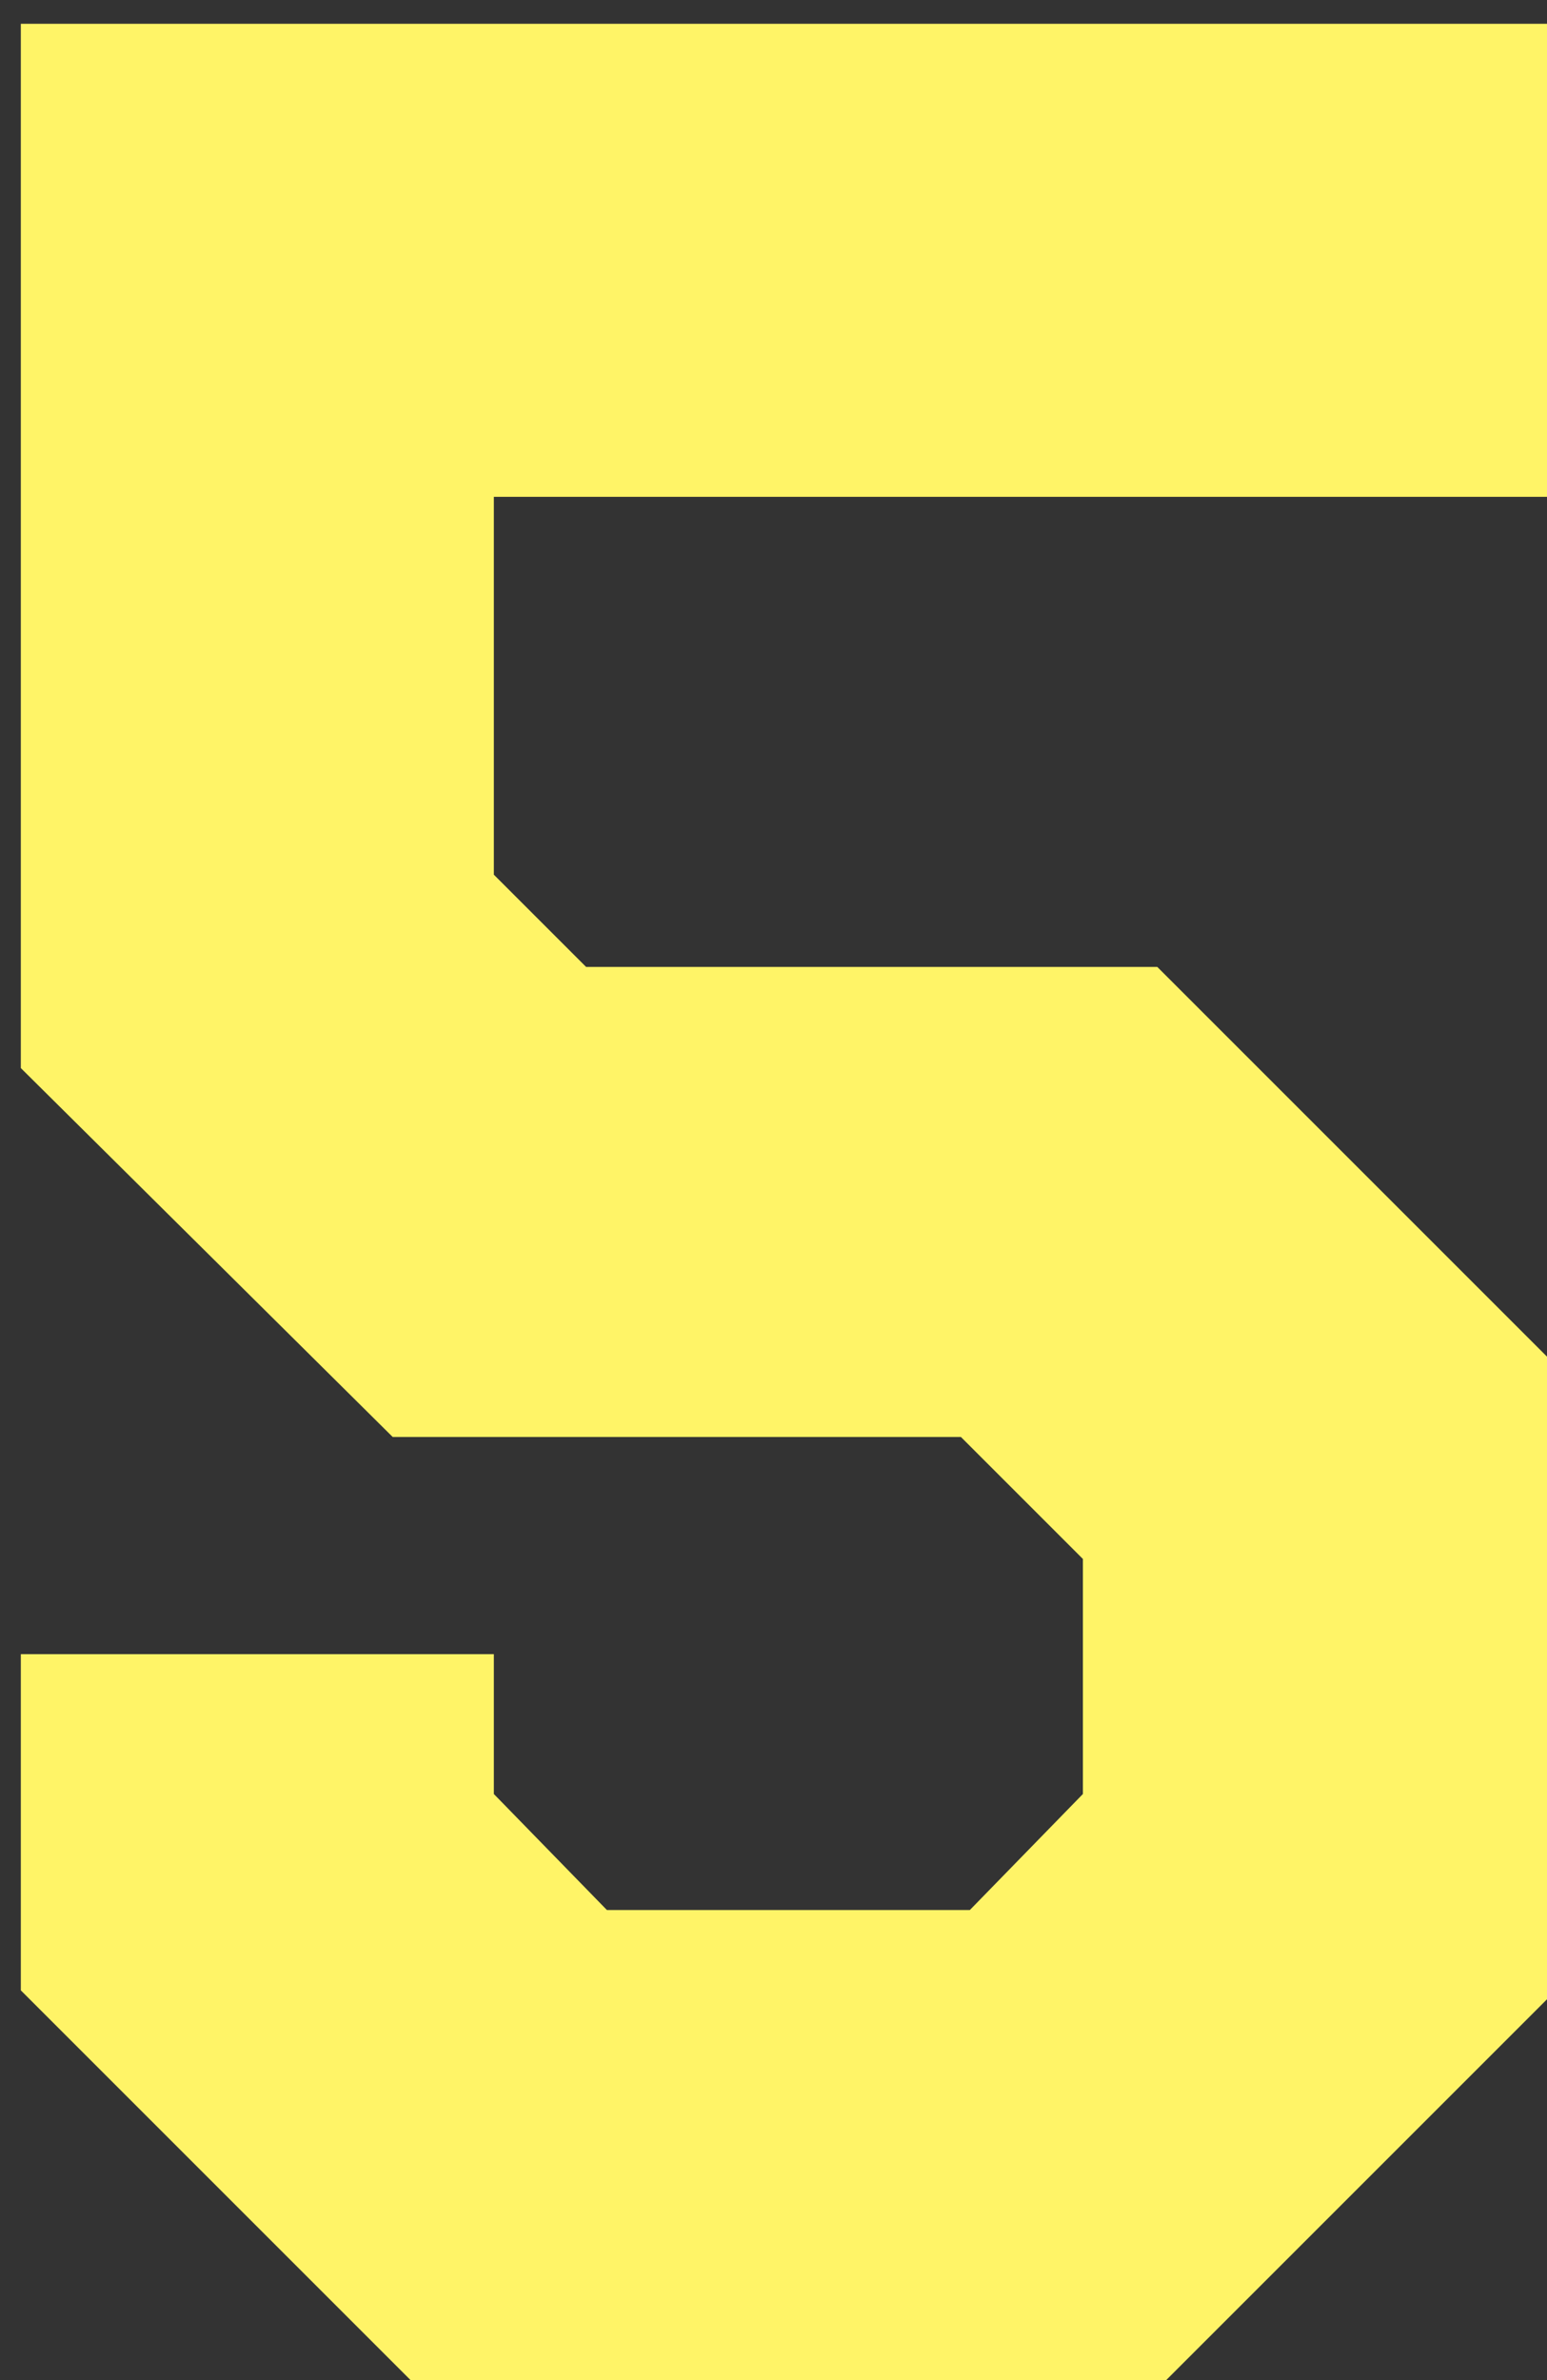 <?xml version="1.0" encoding="utf-8"?>
<!-- Generator: Adobe Illustrator 20.0.0, SVG Export Plug-In . SVG Version: 6.00 Build 0)  -->
<svg version="1.1" id="Layer_1" xmlns="http://www.w3.org/2000/svg" xmlns:xlink="http://www.w3.org/1999/xlink" x="0px" y="0px"
	 viewBox="0 0 52 80" style="enable-background:new 0 0 52 80;" xml:space="preserve">
<rect x="0" y="0" width="52" height="80" fill="#333333" stroke="none"/>
<style type="text/css">
	.st0{enable-background:new    ;}
	.st1{fill:#FFF467;}
</style>
<title>5</title>
<desc>Created with Sketch.</desc>
<g id="Player-1-Start" transform="translate(-1482, -652)">
	<g class="st0">
		<path class="st1" d="M1482.7,687.9v-35.1h51.6v15.9h-35.7v12.7l3.1,3.1h19.2l13.4,13.4v21l-13.1,13.1h-25.4l-13.1-13.1v-11.3h15.9
			v4.7l3.8,3.9h12.2l3.8-3.9v-7.9l-4.1-4.1h-19.1L1482.7,687.9z"/>
	</g>
</g>
</svg>
